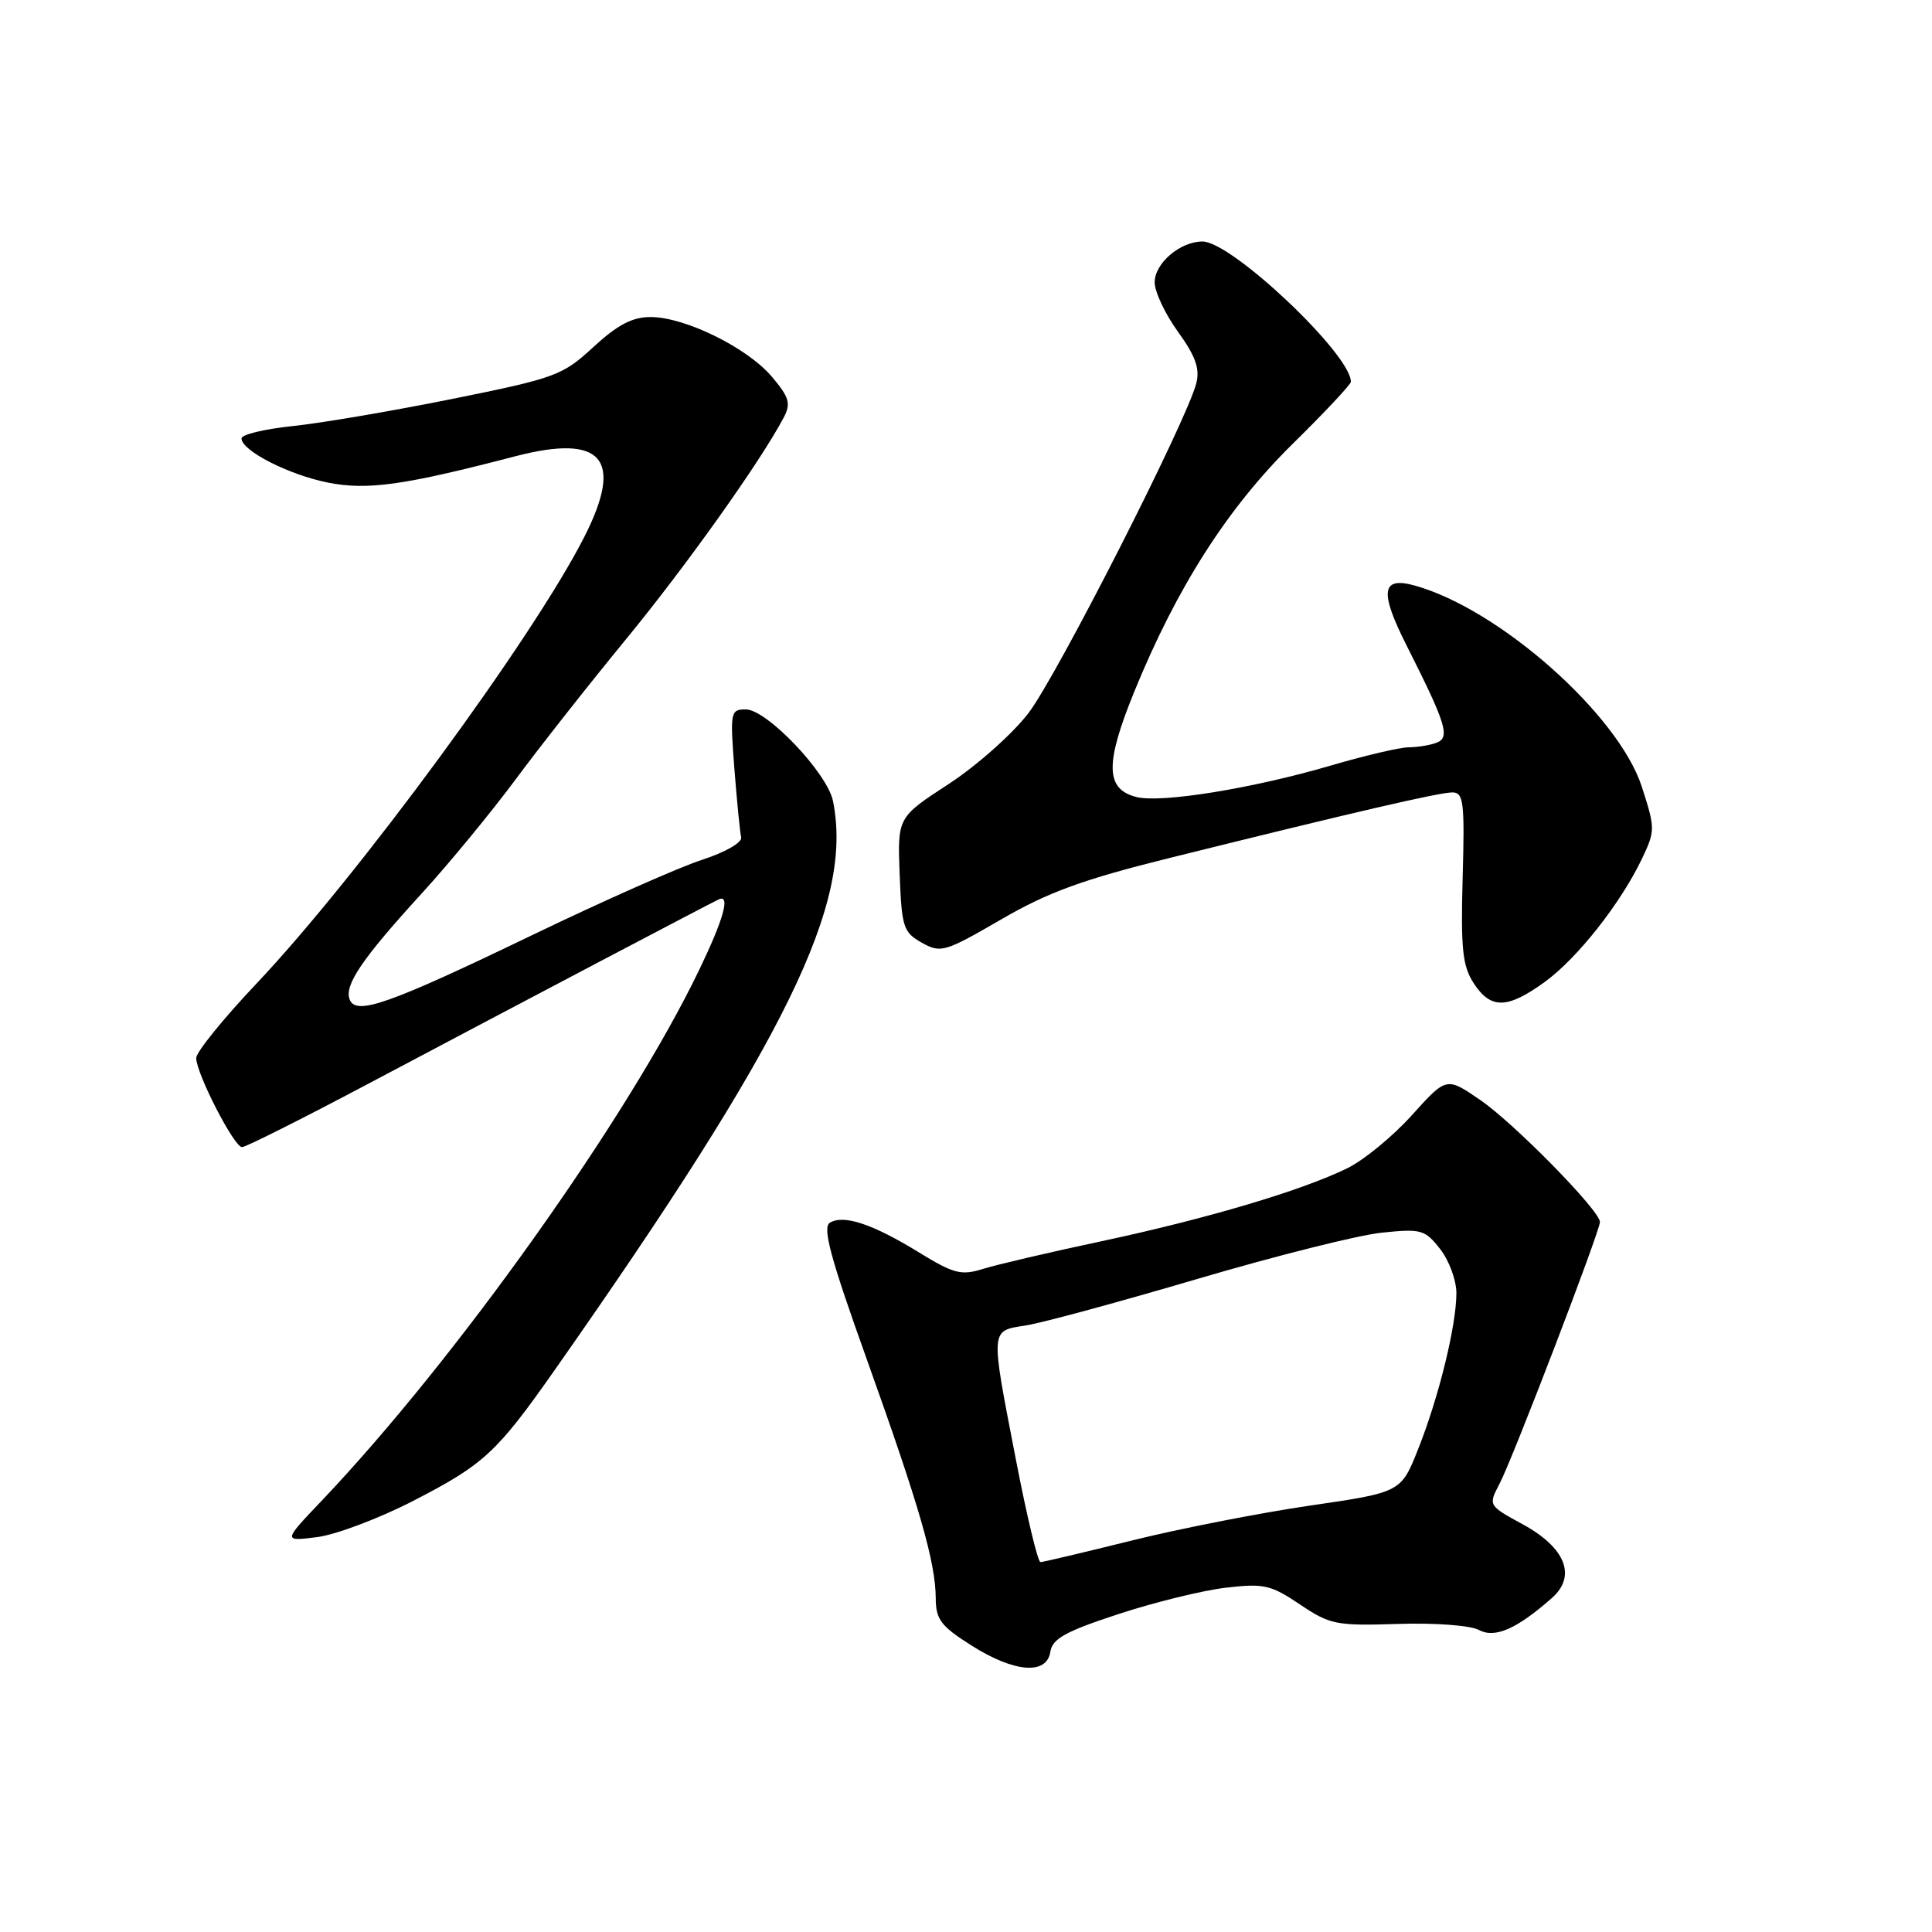 <?xml version="1.0" encoding="UTF-8" standalone="no"?>
<!DOCTYPE svg PUBLIC "-//W3C//DTD SVG 1.1//EN" "http://www.w3.org/Graphics/SVG/1.1/DTD/svg11.dtd" >
<svg xmlns="http://www.w3.org/2000/svg" xmlns:xlink="http://www.w3.org/1999/xlink" version="1.1" viewBox="0 0 256 256">
 <g >
 <path fill="currentColor"
d=" M 139.18 218.86 C 139.44 217.14 141.19 216.17 148.18 213.88 C 152.95 212.31 159.36 210.74 162.42 210.38 C 167.46 209.79 168.39 210.00 172.24 212.59 C 176.23 215.28 177.05 215.44 185.22 215.18 C 190.14 215.02 194.82 215.37 195.96 215.98 C 198.09 217.12 200.98 215.85 205.64 211.74 C 208.93 208.84 207.45 205.08 201.79 201.99 C 197.19 199.48 197.19 199.48 198.70 196.60 C 200.44 193.29 212.00 163.13 212.00 161.92 C 212.00 160.42 200.68 148.88 196.16 145.77 C 191.67 142.68 191.67 142.68 187.08 147.77 C 184.56 150.57 180.70 153.74 178.50 154.81 C 172.47 157.76 159.95 161.48 146.00 164.46 C 139.12 165.92 132.03 167.58 130.24 168.14 C 127.37 169.04 126.37 168.78 121.75 165.94 C 115.63 162.18 111.78 160.90 109.96 162.02 C 108.95 162.65 110.04 166.69 114.87 180.16 C 121.85 199.67 123.97 207.01 123.99 211.77 C 124.00 214.58 124.67 215.47 128.70 218.02 C 134.39 221.63 138.71 221.98 139.18 218.86 Z  M 54.72 198.89 C 64.12 194.05 65.81 192.50 73.54 181.48 C 104.33 137.60 113.09 119.69 110.38 106.16 C 109.64 102.44 101.61 94.00 98.82 94.00 C 96.79 94.00 96.73 94.33 97.31 101.88 C 97.65 106.21 98.05 110.30 98.21 110.95 C 98.37 111.63 96.11 112.93 93.00 113.94 C 89.97 114.92 79.92 119.38 70.66 123.84 C 51.46 133.09 47.17 134.61 46.33 132.43 C 45.60 130.52 47.99 127.02 55.94 118.32 C 59.55 114.37 65.10 107.61 68.29 103.32 C 71.47 99.02 78.07 90.64 82.95 84.70 C 90.92 75.00 100.78 61.14 103.85 55.32 C 104.82 53.47 104.59 52.66 102.29 49.93 C 99.06 46.10 90.80 42.02 86.23 42.01 C 83.80 42.00 81.85 43.02 78.64 45.97 C 74.54 49.76 73.64 50.09 59.92 52.86 C 51.99 54.46 42.46 56.08 38.75 56.46 C 35.04 56.85 32.00 57.58 32.00 58.09 C 32.00 59.72 38.26 62.91 43.47 63.95 C 48.70 64.98 53.51 64.31 68.27 60.46 C 79.82 57.46 82.68 60.77 77.45 71.09 C 70.70 84.42 47.41 116.15 33.92 130.40 C 29.57 135.00 26.00 139.41 26.00 140.19 C 26.00 142.24 31.02 152.00 32.07 152.00 C 32.56 152.00 40.05 148.24 48.73 143.64 C 69.72 132.52 94.32 119.58 95.25 119.17 C 96.81 118.47 95.89 121.79 92.64 128.53 C 83.25 148.05 60.42 180.14 42.61 198.87 C 37.50 204.24 37.50 204.24 41.99 203.68 C 44.45 203.38 50.18 201.22 54.72 198.89 Z  M 204.68 130.12 C 209.01 126.98 214.76 119.69 217.60 113.72 C 219.33 110.08 219.33 109.75 217.54 104.22 C 214.43 94.68 198.70 80.73 187.50 77.60 C 183.03 76.35 182.75 78.35 186.41 85.59 C 191.63 95.93 192.18 97.72 190.36 98.41 C 189.52 98.74 187.86 99.01 186.67 99.02 C 185.48 99.03 180.84 100.12 176.37 101.43 C 166.01 104.47 153.88 106.44 150.59 105.61 C 146.47 104.58 146.40 101.21 150.28 91.69 C 155.93 77.84 162.65 67.32 171.24 58.86 C 175.51 54.66 179.00 50.94 179.00 50.59 C 179.00 46.94 163.20 32.00 159.34 32.00 C 156.38 32.00 153.00 34.88 153.00 37.41 C 153.00 38.67 154.39 41.61 156.08 43.95 C 158.40 47.16 159.01 48.84 158.52 50.77 C 157.28 55.71 140.06 89.55 136.27 94.50 C 134.16 97.25 129.40 101.48 125.68 103.90 C 118.92 108.31 118.92 108.31 119.21 115.87 C 119.48 122.87 119.70 123.54 122.14 124.91 C 124.66 126.32 125.17 126.17 132.64 121.84 C 138.89 118.21 143.48 116.54 155.00 113.68 C 179.40 107.62 190.69 105.00 192.45 105.00 C 193.93 105.00 194.09 106.27 193.81 116.28 C 193.55 125.75 193.79 128.00 195.27 130.28 C 197.53 133.75 199.72 133.71 204.68 130.12 Z  M 134.62 193.45 C 131.20 175.78 131.16 176.39 135.98 175.62 C 138.17 175.27 148.40 172.49 158.71 169.45 C 169.02 166.41 179.97 163.66 183.05 163.34 C 188.31 162.79 188.80 162.92 190.83 165.51 C 192.02 167.03 192.99 169.67 192.98 171.38 C 192.96 175.70 190.65 185.13 187.92 191.99 C 185.64 197.74 185.64 197.74 173.57 199.50 C 166.93 200.47 156.32 202.55 150.00 204.12 C 143.68 205.69 138.22 206.98 137.87 206.99 C 137.52 206.99 136.06 200.90 134.62 193.45 Z "/>
</g>
</svg>